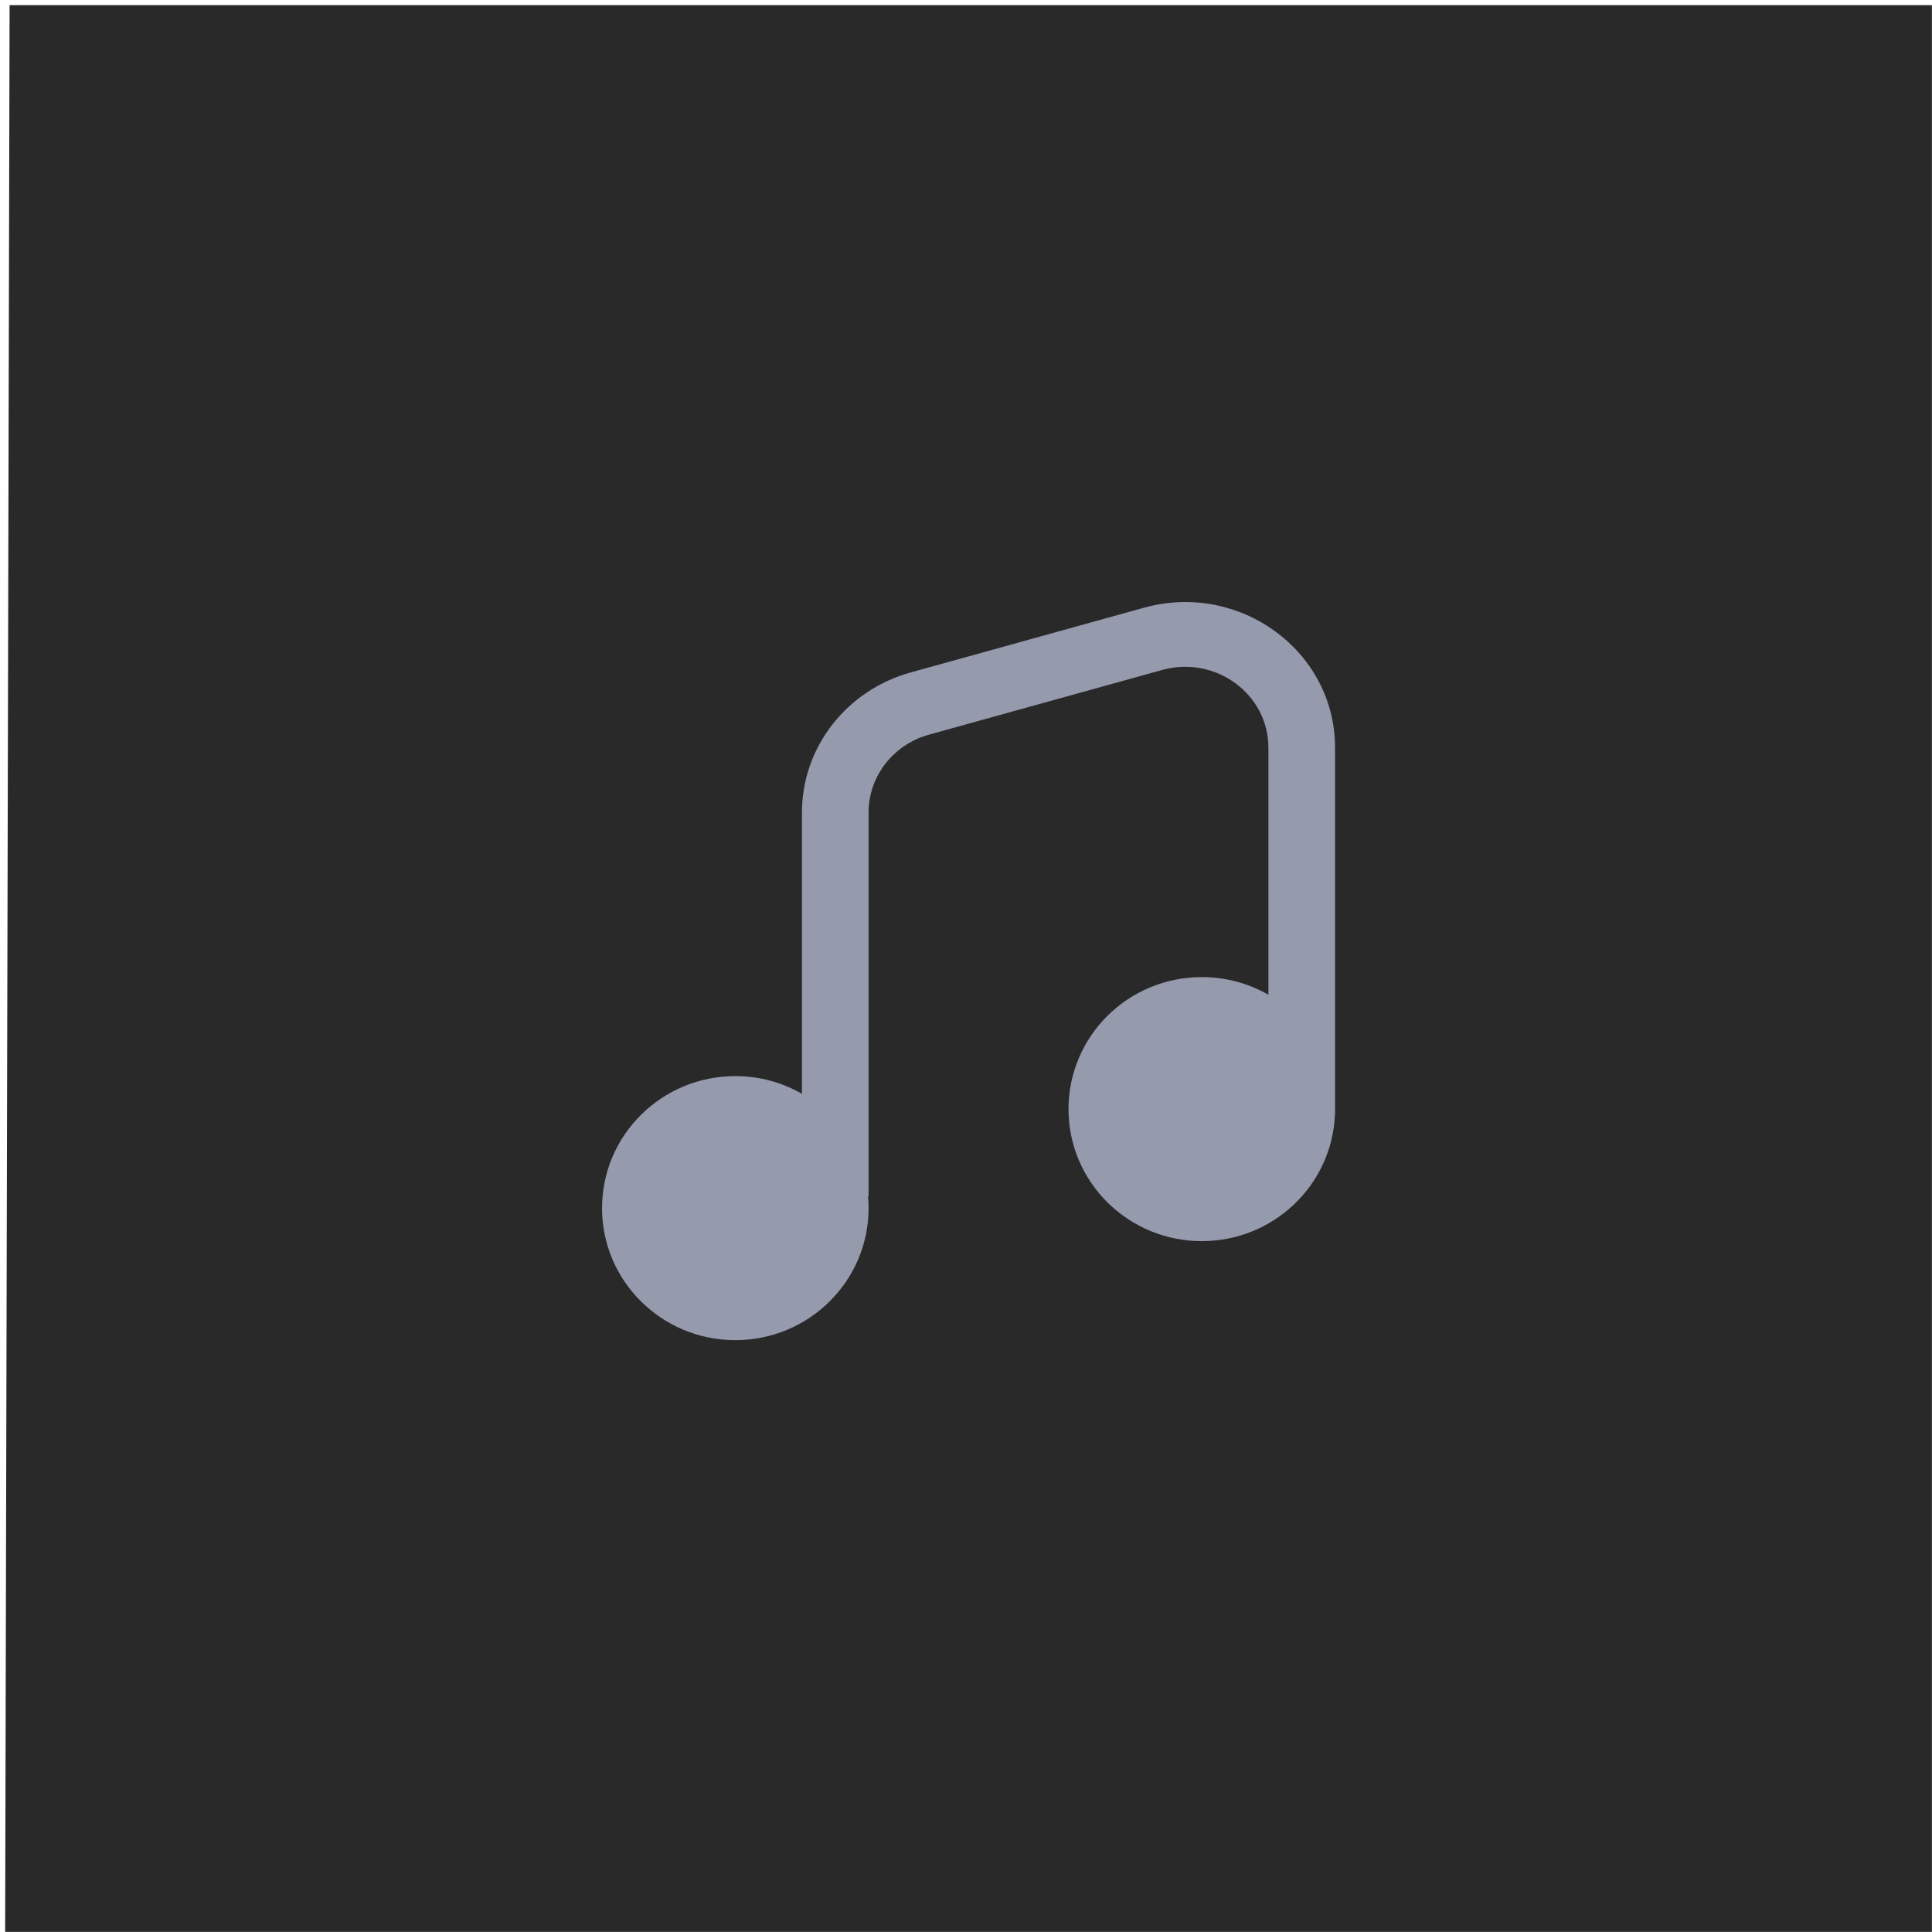 <svg width="187" height="187" viewBox="0 0 187 187" fill="none" xmlns="http://www.w3.org/2000/svg">
<path d="M186.492 1H1.427L1 186.492H186.492V1Z" fill="#292929" stroke="#292929"/>
<path fill-rule="evenodd" clip-rule="evenodd" d="M112.494 64.845C117.644 63.416 122.771 67.171 122.771 72.373V96.283C120.874 95.195 118.671 94.573 116.321 94.573C109.197 94.573 103.421 100.294 103.421 107.352C103.421 114.409 109.197 120.131 116.321 120.131C123.244 120.131 128.893 114.729 129.207 107.948H129.221V72.373C129.221 63.01 119.993 56.251 110.722 58.823L88.147 65.086C81.917 66.814 77.622 72.344 77.622 78.636V105.867C75.724 104.779 73.521 104.157 71.172 104.157C64.047 104.157 58.272 109.878 58.272 116.936C58.272 123.993 64.047 129.715 71.172 129.715C78.296 129.715 84.071 123.993 84.071 116.936C84.071 116.545 84.054 116.158 84.019 115.777H84.072V78.636C84.072 75.141 86.458 72.069 89.919 71.108L112.494 64.845Z" fill="#959AAC"/>
</svg>
